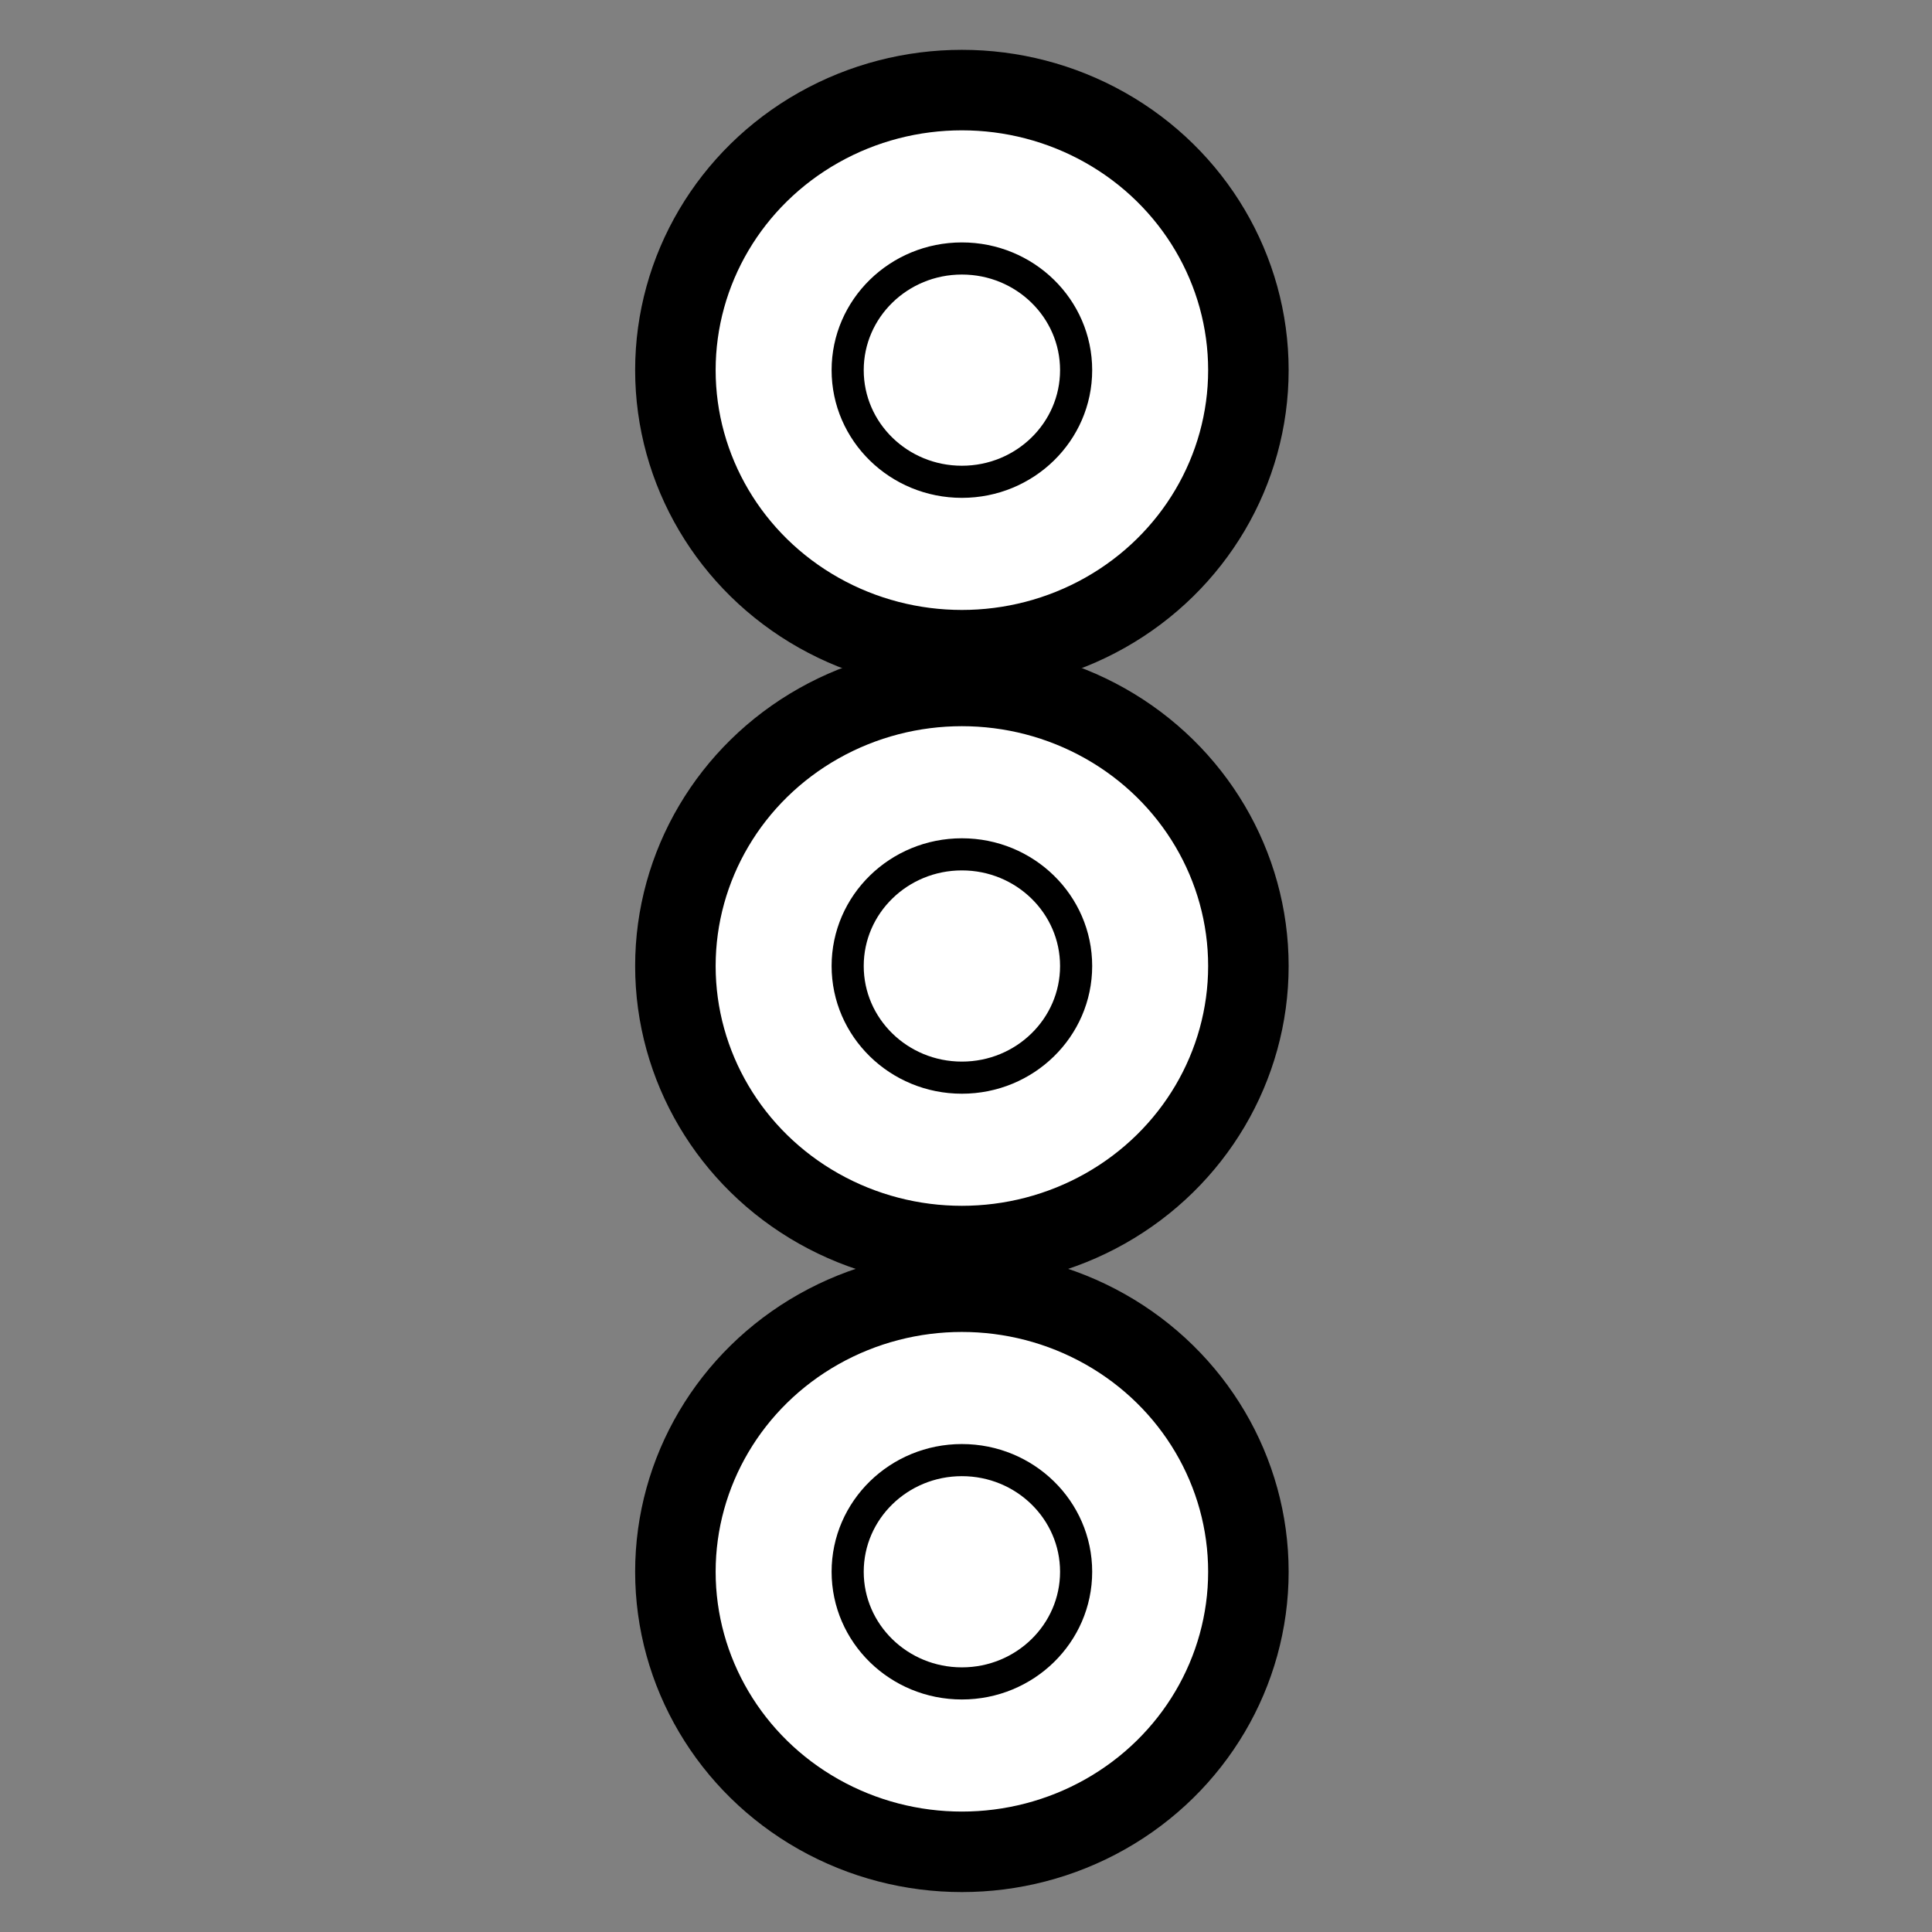 <?xml version="1.0" encoding="UTF-8" standalone="no"?>
<svg
   xmlns:dc="http://purl.org/dc/elements/1.1/"
   xmlns:cc="http://creativecommons.org/ns#"
   xmlns:rdf="http://www.w3.org/1999/02/22-rdf-syntax-ns#"
   xmlns:svg="http://www.w3.org/2000/svg"
   xmlns="http://www.w3.org/2000/svg"
   xmlns:sodipodi="http://sodipodi.sourceforge.net/DTD/sodipodi-0.dtd"
   xmlns:inkscape="http://www.inkscape.org/namespaces/inkscape"
   version="1.1"
   width="24"
   height="24"
   viewBox="0 0 24 24"
   id="svg4"
   sodipodi:docname="hue_lamp.svg"
   inkscape:version="0.92.2 (5c3e80d, 2017-08-06)">
  <rect x="0" y="0" width="24" height="24" fill="#808080" stroke="none"/>
  <defs
     id="defs8" />
  <sodipodi:namedview
     pagecolor="#ffffff"
     bordercolor="#666666"
     borderopacity="1"
     objecttolerance="10"
     gridtolerance="10"
     guidetolerance="10"
     inkscape:pageopacity="0"
     inkscape:pageshadow="2"
     inkscape:window-width="1366"
     inkscape:window-height="705"
     id="namedview6"
     showgrid="false"
     inkscape:zoom="9.8333333"
     inkscape:cx="16.932203"
     inkscape:cy="12"
     inkscape:window-x="3432"
     inkscape:window-y="660"
     inkscape:window-maximized="1"
     inkscape:current-layer="svg4" />
  <g
     id="g4556">
    <ellipse
       ry="3.479"
       rx="3.559"
       cy="4.598"
       cx="11.949"
       id="path4506"
       style="opacity:1;fill:#ffffff;fill-opacity:1;stroke:#000000;stroke-width:1;stroke-miterlimit:4;stroke-dasharray:none;stroke-opacity:1" />
    <ellipse
       ry="3.479"
       rx="3.559"
       cy="12"
       cx="11.949"
       id="path4506-2"
       style="opacity:1;fill:#ffffff;fill-opacity:1;stroke:#000000;stroke-width:1;stroke-miterlimit:4;stroke-dasharray:none;stroke-opacity:1" />
    <ellipse
       ry="3.479"
       rx="3.559"
       cy="19.525"
       cx="11.949"
       id="path4506-7"
       style="opacity:1;fill:#ffffff;fill-opacity:1;stroke:#000000;stroke-width:1;stroke-miterlimit:4;stroke-dasharray:none;stroke-opacity:1" />
    <ellipse
       ry="1.387"
       rx="1.419"
       cy="4.598"
       cx="11.949"
       id="path4506-1"
       style="opacity:1;fill:#ffffff;fill-opacity:1;stroke:#000000;stroke-width:0.399;stroke-miterlimit:4;stroke-dasharray:none;stroke-opacity:1" />
    <ellipse
       ry="1.387"
       rx="1.419"
       cy="12"
       cx="11.949"
       id="path4506-2-2"
       style="opacity:1;fill:#ffffff;fill-opacity:1;stroke:#000000;stroke-width:0.399;stroke-miterlimit:4;stroke-dasharray:none;stroke-opacity:1" />
    <ellipse
       ry="1.387"
       rx="1.419"
       cy="19.525"
       cx="11.949"
       id="path4506-7-4"
       style="opacity:1;fill:#ffffff;fill-opacity:1;stroke:#000000;stroke-width:0.399;stroke-miterlimit:4;stroke-dasharray:none;stroke-opacity:1" />
  </g>
</svg>

